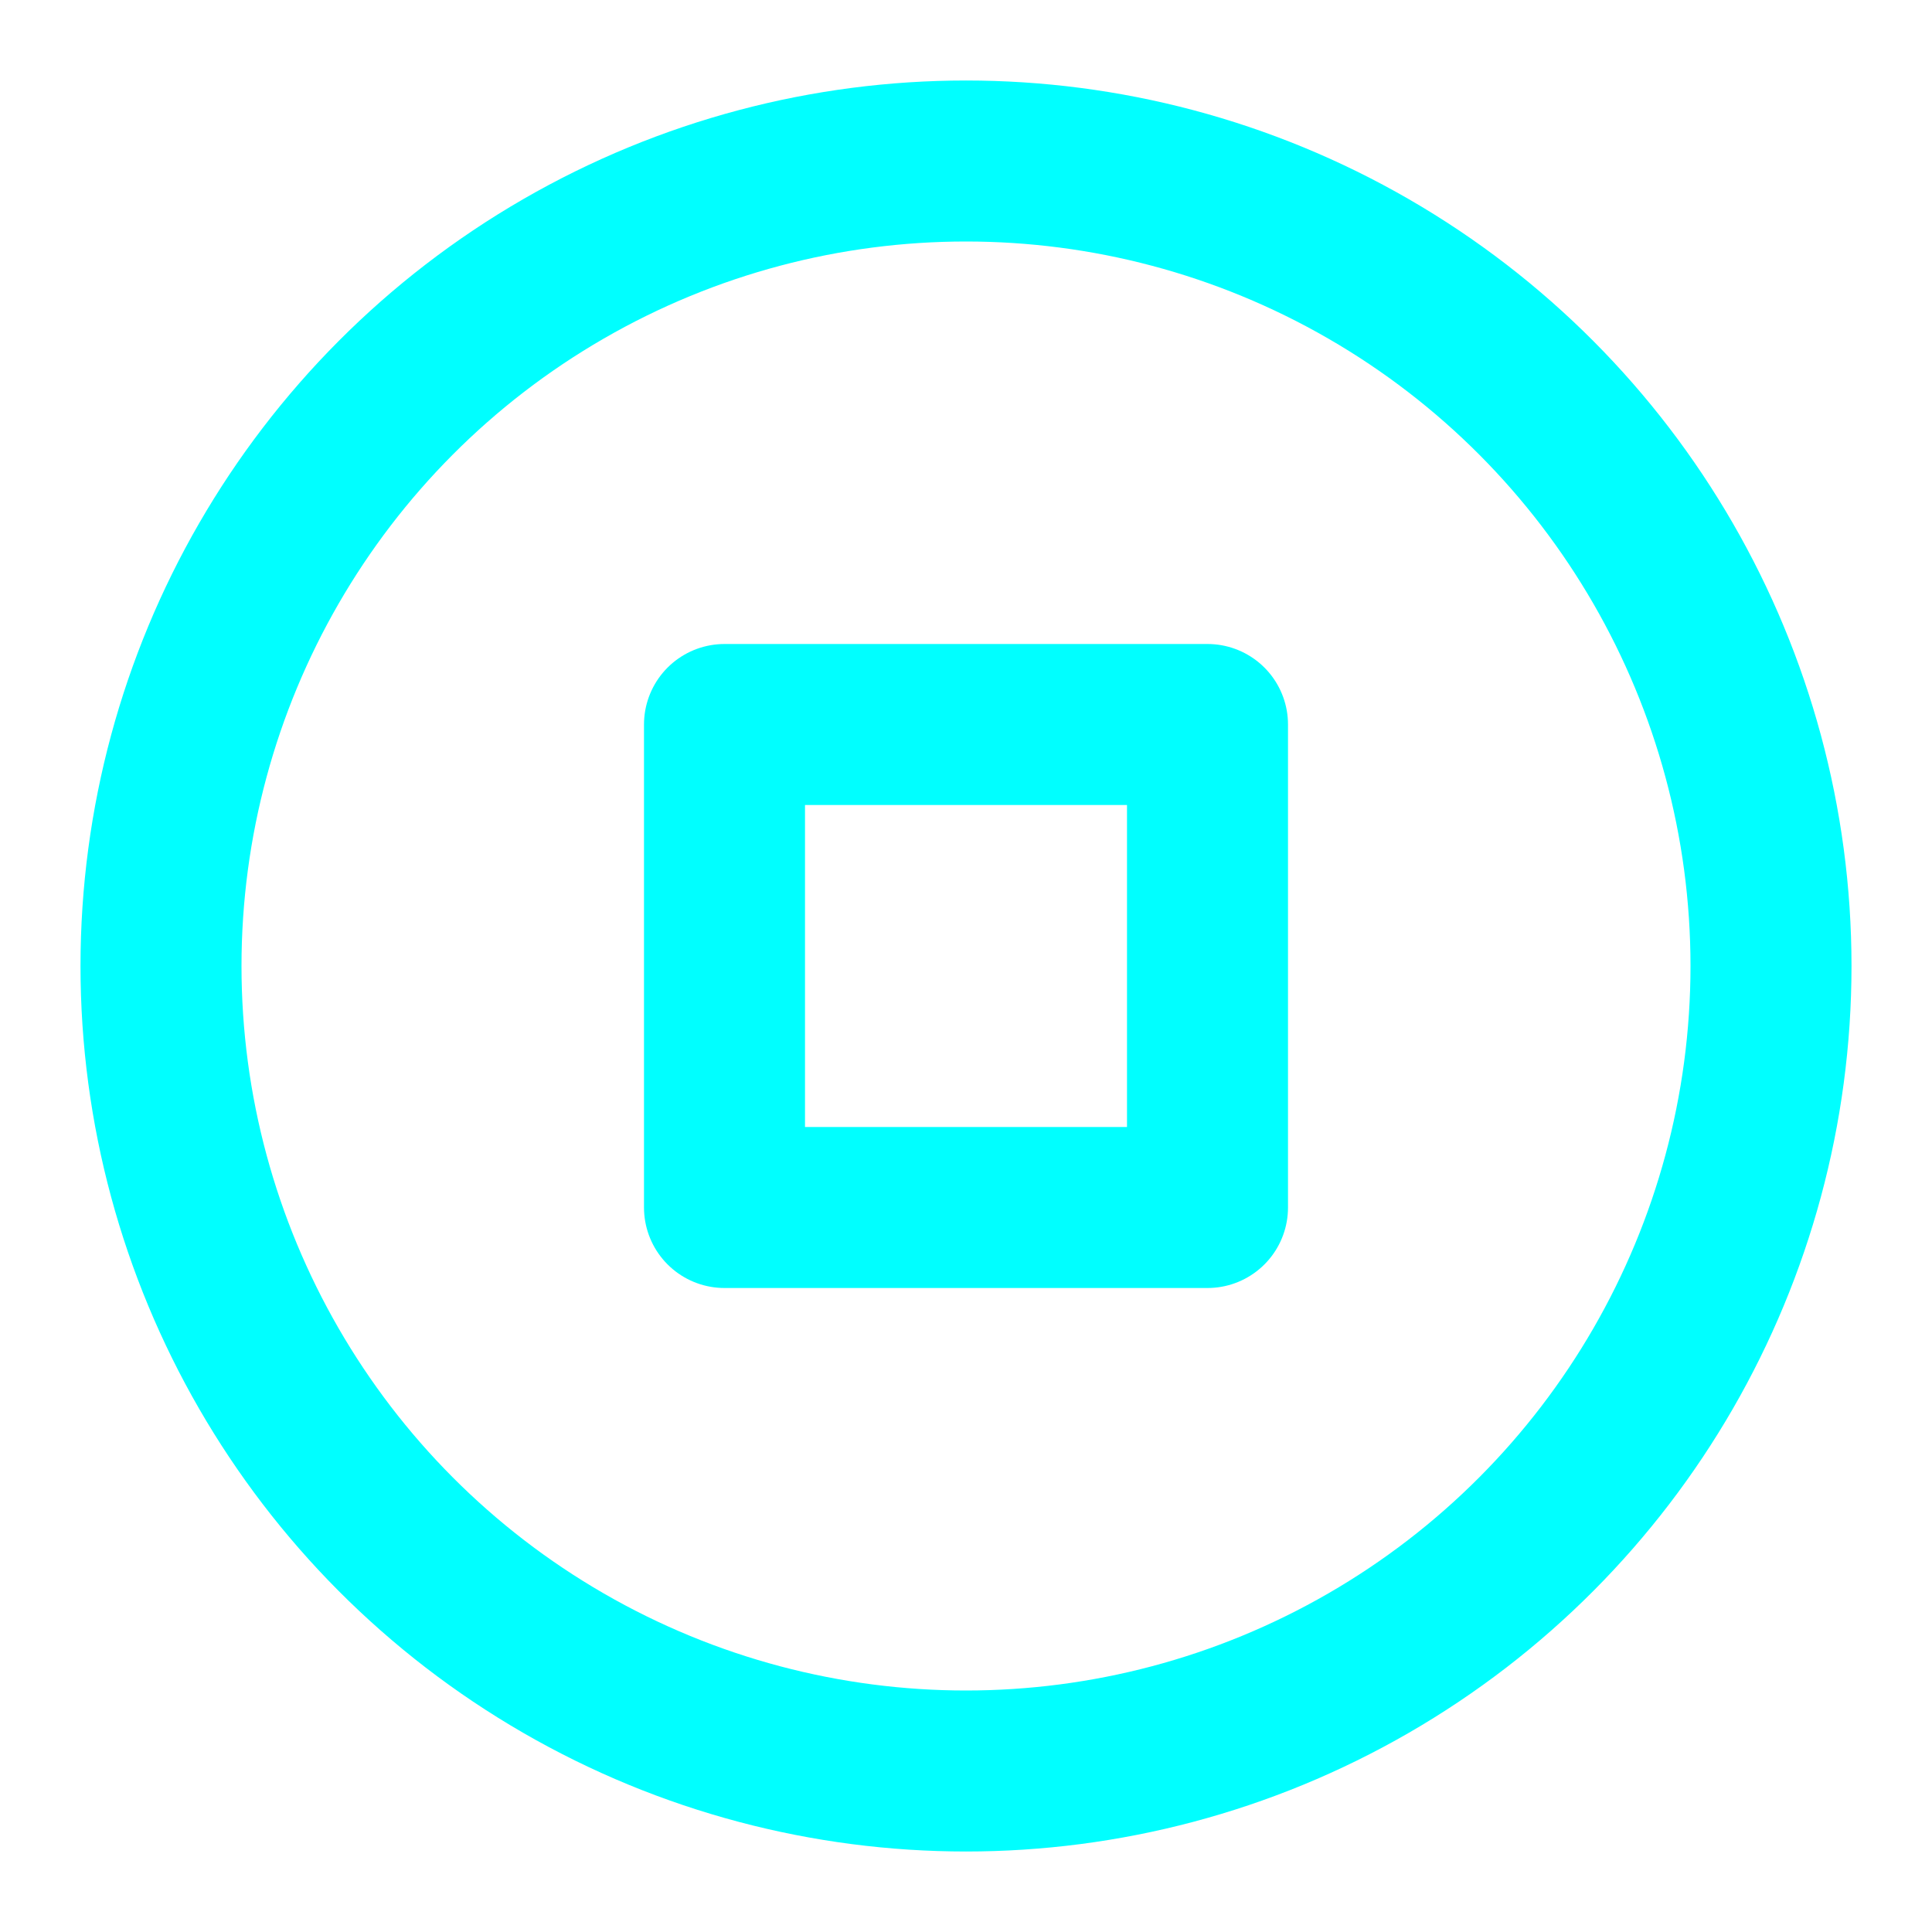 <svg xmlns="http://www.w3.org/2000/svg" width="32" height="32" viewBox="0 0 24 24" fill="none" stroke="cyan" stroke-width="2" stroke-linecap="round" stroke-linejoin="round" class="feather feather-stop-circle"><circle cx="12" cy="12" r="10"></circle><rect x="9" y="9" width="6" height="6"></rect></svg>